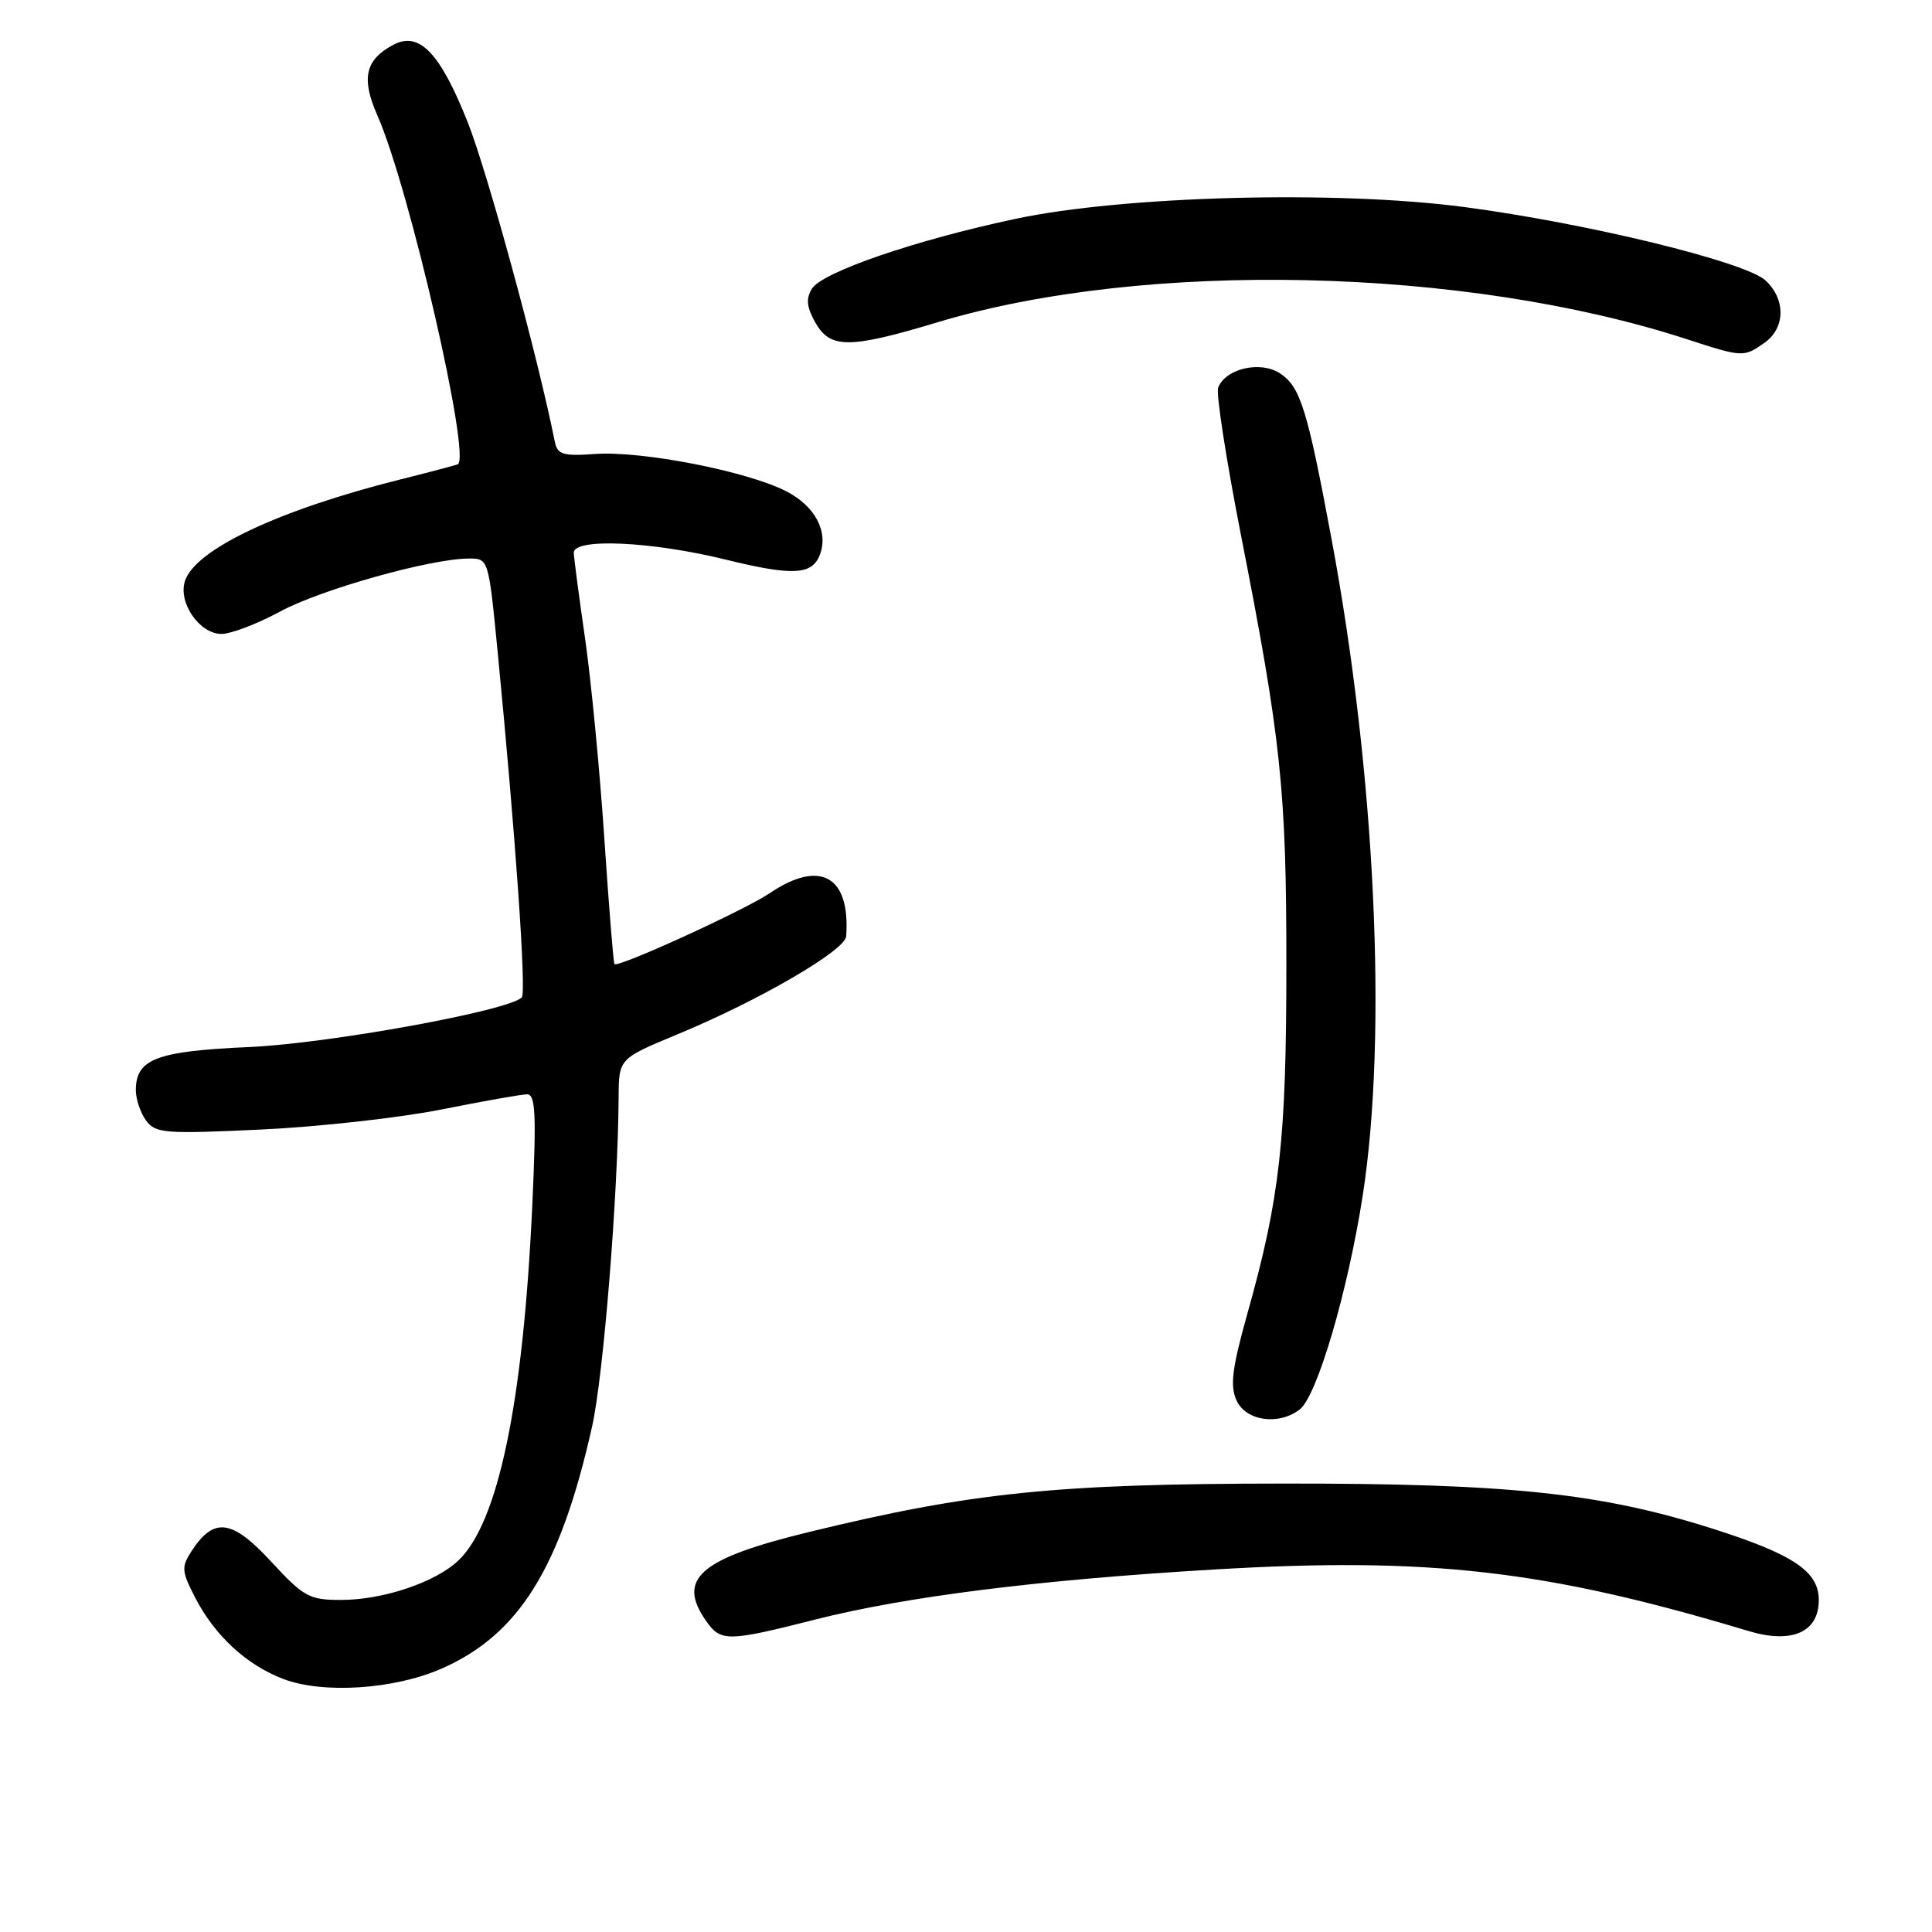 <?xml version="1.0" encoding="UTF-8" standalone="no"?>
<!DOCTYPE svg PUBLIC "-//W3C//DTD SVG 1.1//EN" "http://www.w3.org/Graphics/SVG/1.1/DTD/svg11.dtd" >
<svg xmlns="http://www.w3.org/2000/svg" xmlns:xlink="http://www.w3.org/1999/xlink" version="1.1" viewBox="0 0 256 256">
 <g >
 <path fill="currentColor"
d=" M 58.56 221.08 C 68.78 216.57 74.26 207.75 78.45 189.05 C 79.96 182.31 81.89 158.35 81.97 145.39 C 82.00 140.28 82.00 140.28 89.75 137.06 C 100.55 132.59 111.98 125.95 112.12 124.07 C 112.70 116.09 108.68 113.82 101.98 118.36 C 98.63 120.62 81.92 128.25 81.42 127.75 C 81.28 127.61 80.68 120.08 80.07 111.00 C 79.46 101.92 78.31 90.00 77.51 84.50 C 76.72 79.00 76.05 73.94 76.03 73.25 C 75.98 71.27 86.26 71.72 96.12 74.14 C 105.04 76.33 107.60 76.20 108.63 73.52 C 109.81 70.45 108.00 67.04 104.15 65.08 C 98.98 62.44 85.10 59.73 78.93 60.15 C 74.56 60.46 73.86 60.24 73.51 58.50 C 71.26 47.24 64.59 22.78 61.96 16.16 C 58.30 6.96 55.54 4.10 52.09 5.95 C 48.39 7.93 47.84 10.38 50.00 15.28 C 54.22 24.81 62.52 60.90 60.64 61.53 C 60.01 61.74 56.58 62.65 53.00 63.54 C 36.91 67.58 25.83 72.81 24.50 77.01 C 23.59 79.88 26.45 84.00 29.35 84.00 C 30.61 84.00 34.11 82.66 37.12 81.03 C 42.54 78.10 57.05 74.02 62.12 74.01 C 64.73 74.00 64.73 74.01 65.93 86.25 C 68.30 110.60 69.77 131.51 69.14 132.16 C 67.44 133.93 43.57 138.27 33.00 138.74 C 20.73 139.28 18.00 140.32 18.00 144.46 C 18.00 145.65 18.61 147.45 19.35 148.47 C 20.60 150.17 21.80 150.27 34.60 149.67 C 42.25 149.31 53.00 148.11 58.50 147.01 C 64.00 145.91 69.11 145.01 69.85 145.00 C 70.96 145.00 71.08 147.68 70.53 159.75 C 69.32 185.95 66.01 201.82 60.71 206.80 C 57.64 209.69 50.73 212.00 45.18 212.00 C 40.98 212.00 40.25 211.60 35.91 206.90 C 30.74 201.31 28.36 200.99 25.41 205.49 C 24.01 207.64 24.05 208.17 25.85 211.67 C 28.45 216.72 32.64 220.60 37.53 222.47 C 42.81 224.48 52.26 223.86 58.56 221.08 Z  M 108.02 214.60 C 120.05 211.55 137.53 209.35 160.82 207.97 C 189.43 206.27 204.87 208.05 231.69 216.12 C 237.44 217.85 241.00 216.28 241.00 212.01 C 241.00 208.23 237.64 205.97 227.00 202.58 C 212.07 197.83 199.91 196.55 170.00 196.58 C 139.98 196.60 128.75 197.75 107.23 202.99 C 92.71 206.52 89.63 209.18 93.56 214.78 C 95.50 217.56 96.39 217.55 108.02 214.60 Z  M 172.23 186.75 C 174.52 184.97 178.59 171.14 180.57 158.40 C 183.88 137.10 182.24 102.52 176.45 71.50 C 173.22 54.16 172.31 51.25 169.59 49.46 C 166.99 47.77 162.38 48.84 161.41 51.37 C 161.12 52.13 162.46 60.80 164.38 70.63 C 169.76 98.02 170.46 104.64 170.45 128.00 C 170.45 150.97 169.59 158.72 165.35 173.82 C 163.25 181.31 162.96 183.61 163.85 185.57 C 165.09 188.30 169.45 188.91 172.23 186.75 Z  M 233.78 45.44 C 236.57 43.49 236.65 39.68 233.95 37.17 C 231.29 34.69 210.30 29.58 194.00 27.43 C 177.09 25.20 148.84 25.95 134.50 29.01 C 121.28 31.82 108.91 36.07 107.58 38.26 C 106.77 39.58 106.89 40.71 108.05 42.76 C 110.02 46.23 112.55 46.22 124.24 42.70 C 151.76 34.42 194.12 35.38 223.50 44.94 C 230.90 47.35 231.05 47.36 233.78 45.44 Z "/>
</g>
</svg>